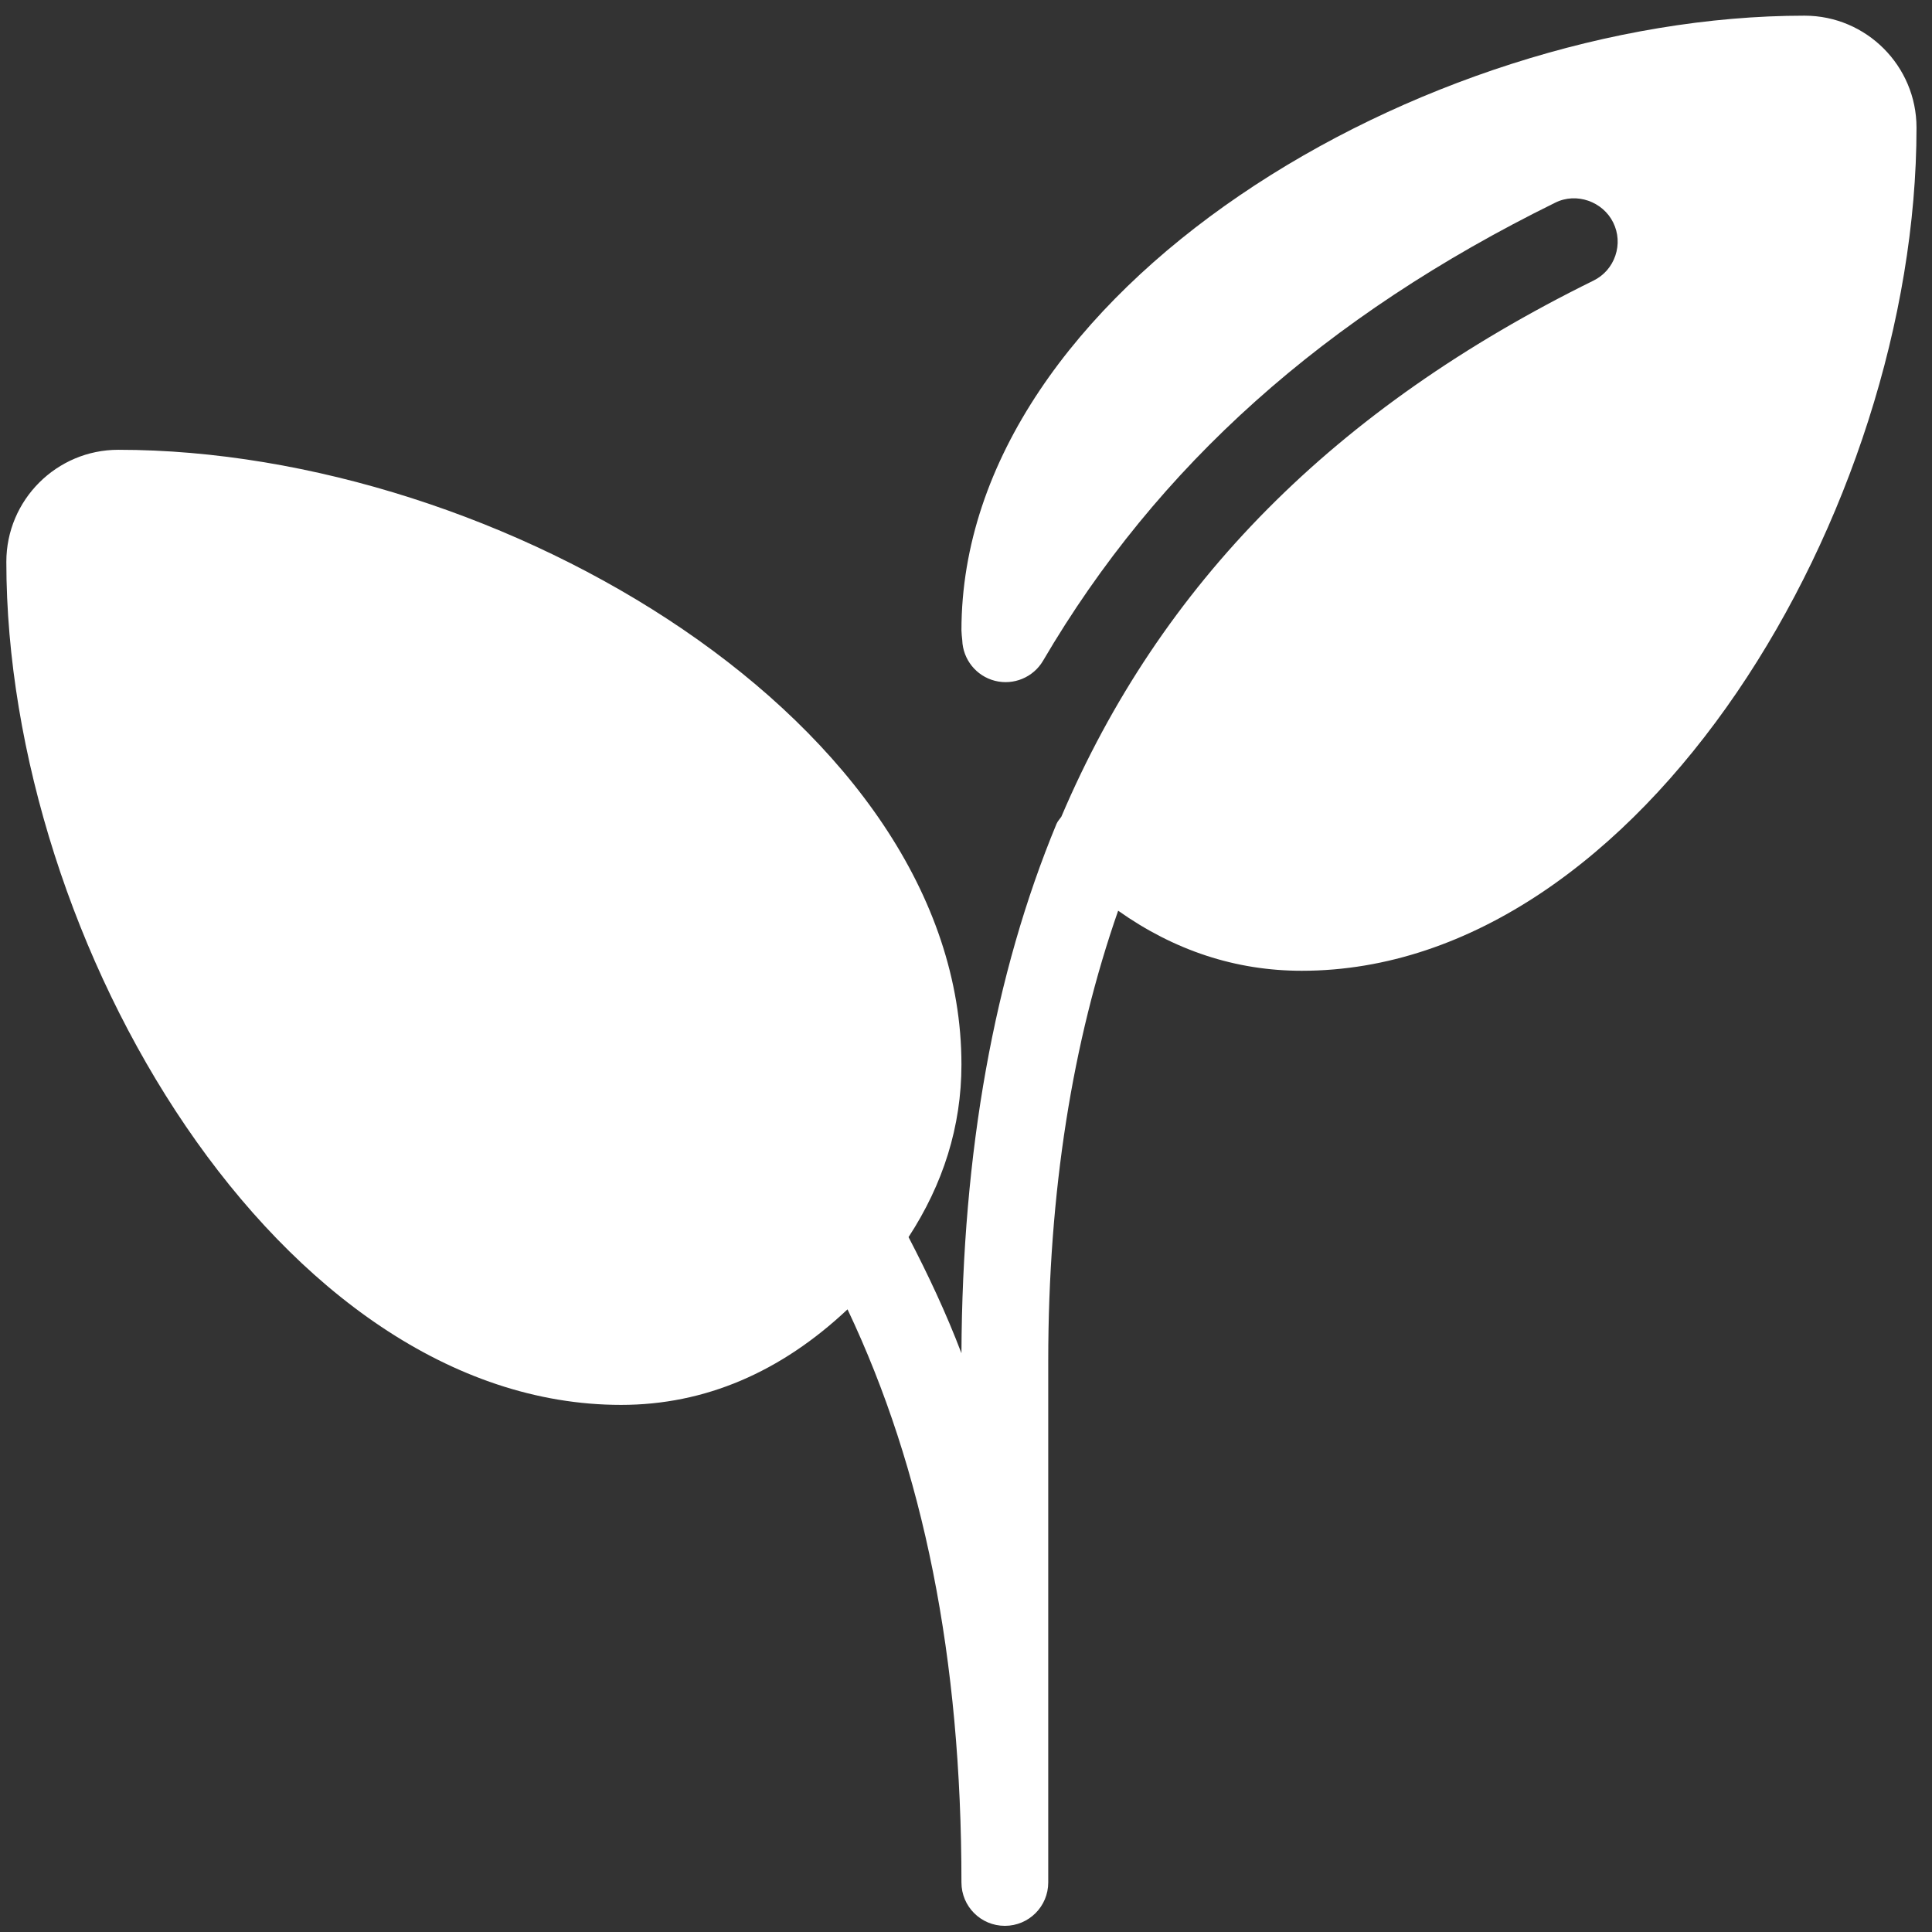 <svg width="53" height="53" viewBox="0 0 53 53" fill="none" xmlns="http://www.w3.org/2000/svg">
<rect x="0" y="0" width="53" height="53" fill="#333333" stroke="none"/>
<path d="M49.504 0.43C39.027 0.43 26.375 7.952 26.375 17.294C26.375 17.349 26.39 17.504 26.397 17.559C26.414 18.089 26.779 18.545 27.293 18.676C27.804 18.807 28.347 18.583 28.615 18.124C31.747 12.781 36.341 8.672 42.662 5.561C43.247 5.268 43.97 5.529 44.254 6.103C44.395 6.389 44.416 6.713 44.313 7.014C44.211 7.315 43.998 7.558 43.713 7.698C36.609 11.196 31.837 16.01 29.115 22.406C29.071 22.471 29.015 22.525 28.983 22.601C27.276 26.718 26.398 31.604 26.375 37.123C25.954 36.017 25.458 34.964 24.924 33.937C25.871 32.485 26.375 30.905 26.375 29.203C26.375 19.862 13.722 12.339 3.245 12.339C1.552 12.339 0.174 13.717 0.174 15.411C0.174 25.887 7.696 38.54 17.039 38.54C19.337 38.54 21.42 37.641 23.25 35.919C25.337 40.319 26.375 45.487 26.375 51.641C26.375 52.299 26.907 52.831 27.566 52.831C28.224 52.831 28.756 52.299 28.756 51.641V37.349C28.756 32.688 29.425 28.561 30.674 24.983C32.21 26.071 33.896 26.631 35.711 26.631C45.053 26.631 52.575 13.978 52.575 3.502C52.575 1.808 51.197 0.43 49.504 0.43Z" fill="white"/>
</svg>
